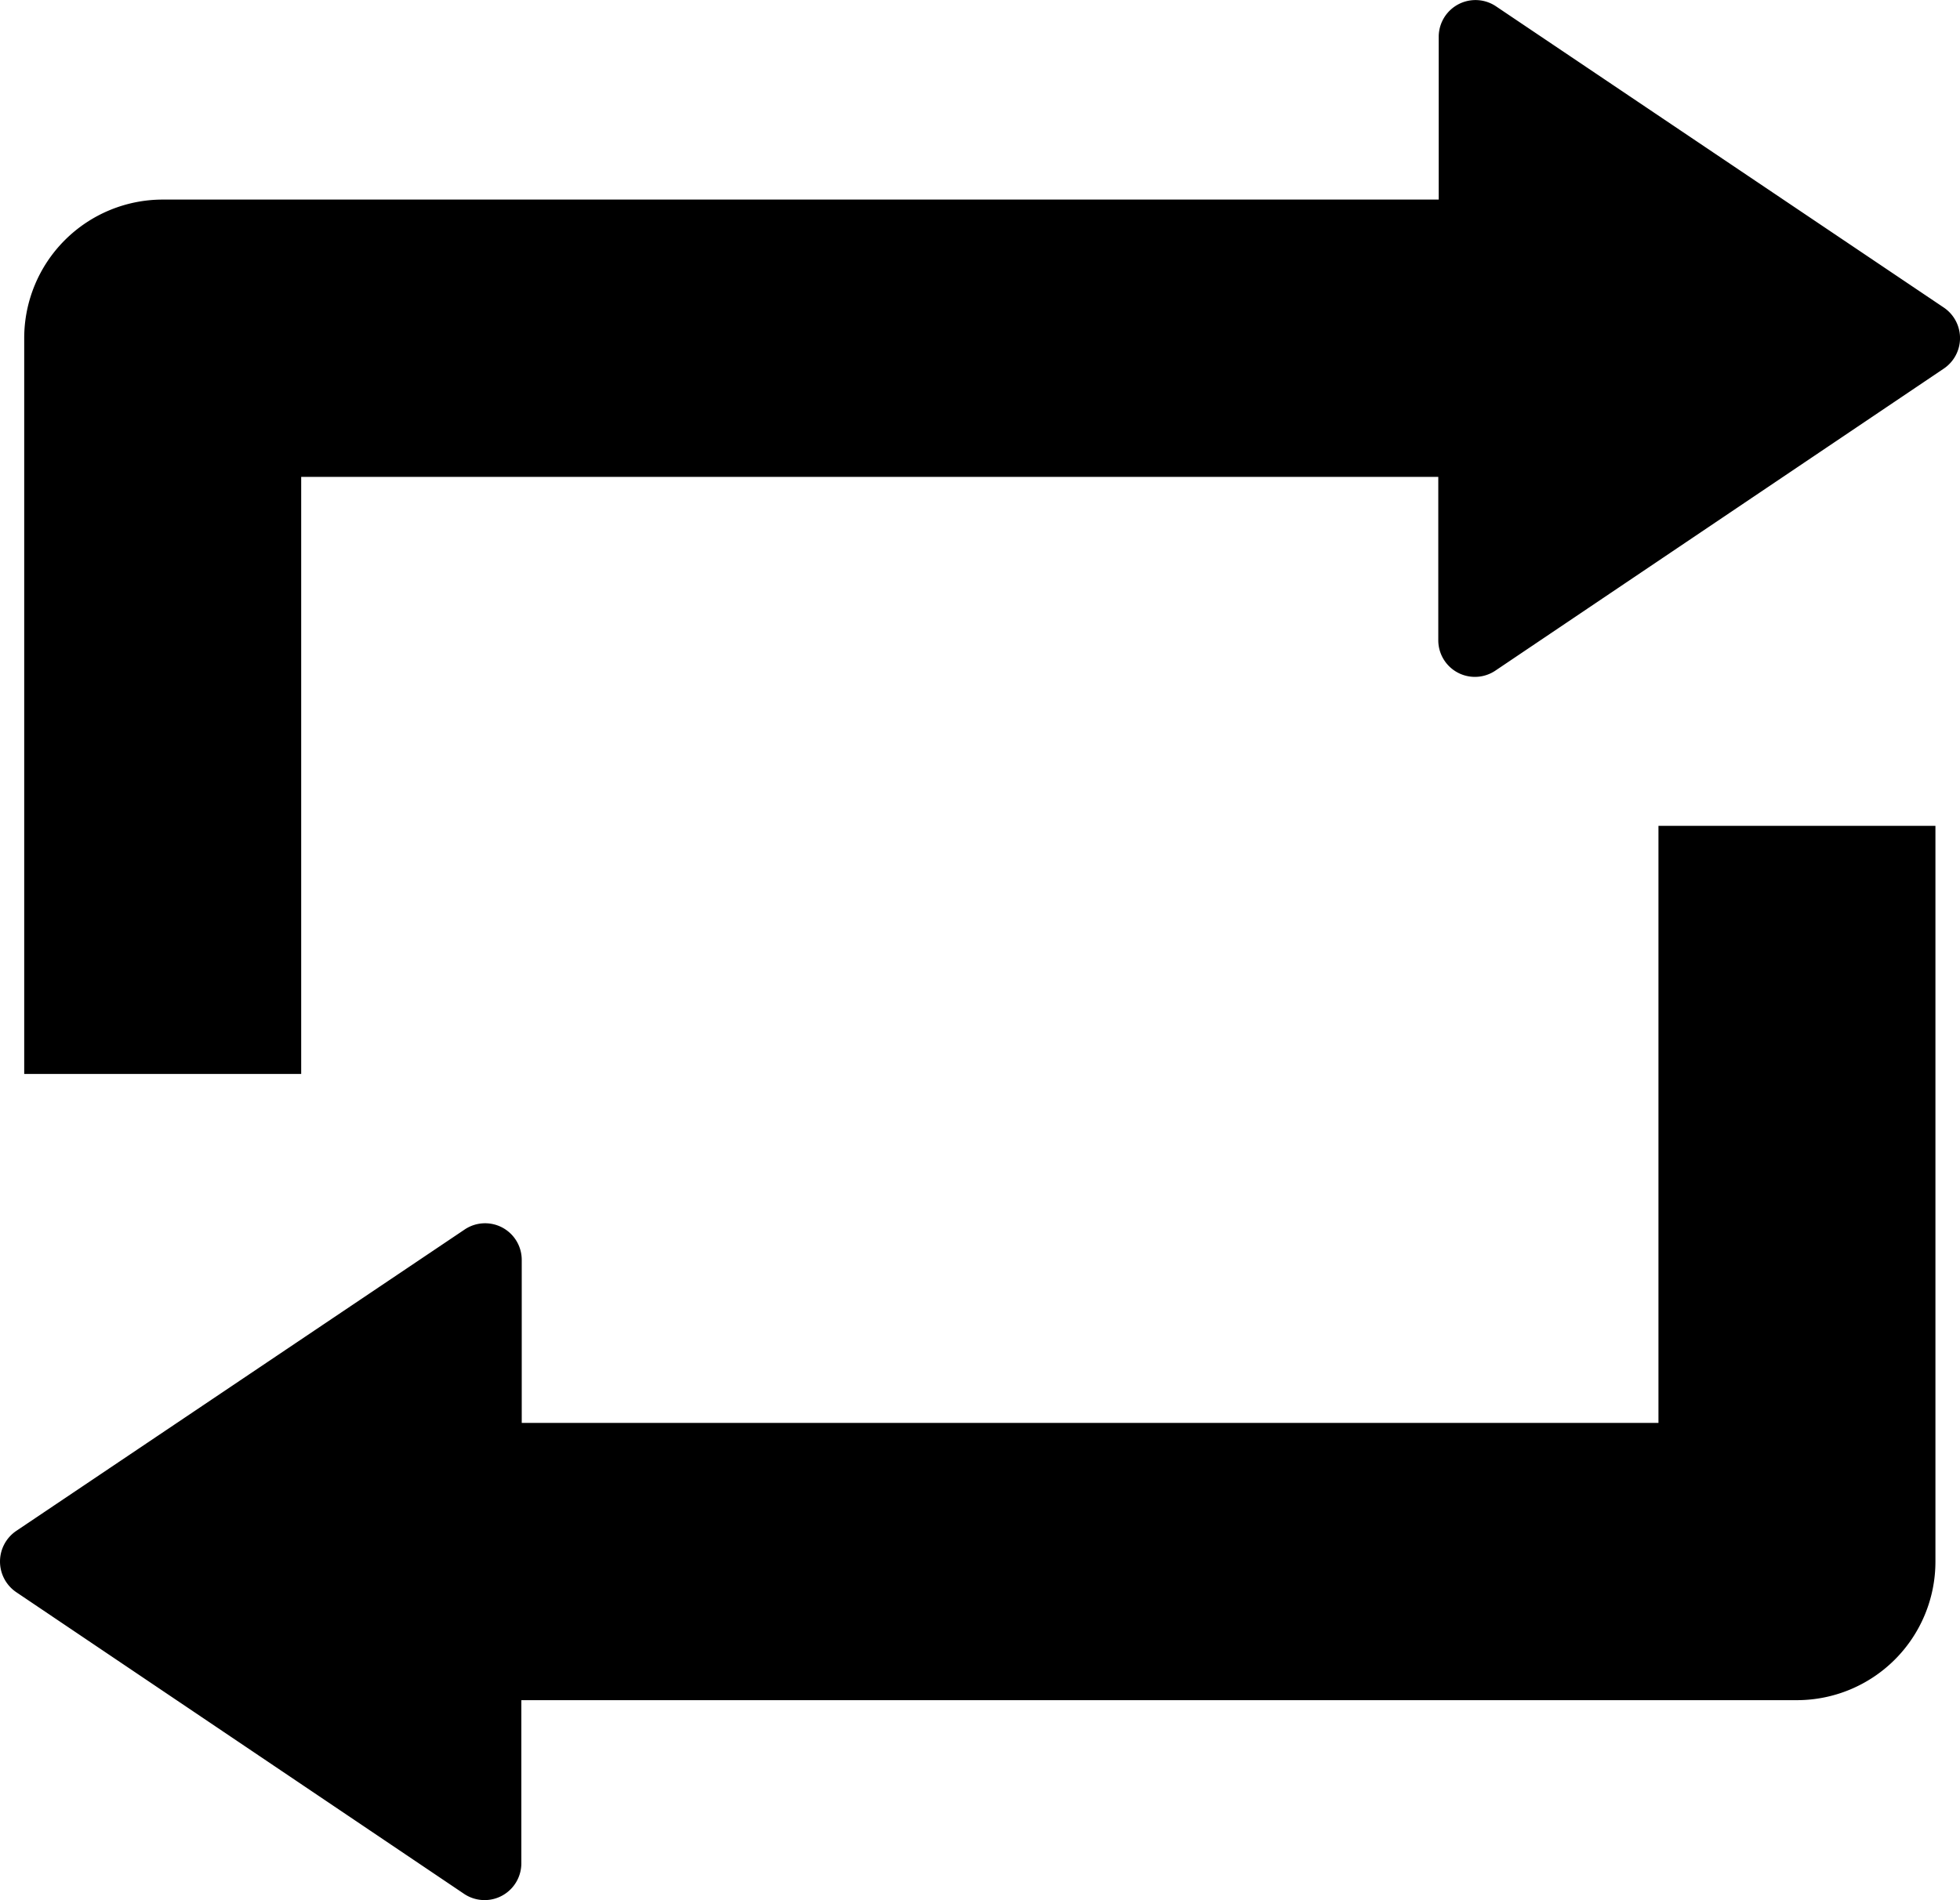 <svg id="repeat" xmlns="http://www.w3.org/2000/svg" viewBox="0 0 198 191.999">
  <g id="Group_37" data-name="Group 37" transform="translate(0 0)">
    <path id="Path_26" data-name="Path 26" d="M199.971,38.5,154.726,8.057a3.714,3.714,0,0,0-5.782,3.073V27.587H20.04A14,14,0,0,0,6.05,41.577v74.358H34.03V55.607H148.9V72.1a3.7,3.7,0,0,0,5.782,3.073L199.931,44.69A3.721,3.721,0,0,0,199.971,38.5Z" transform="translate(-3.604 -7.421)"/>
    <path id="Path_27" data-name="Path 27" d="M167.578,274.121H52.706V257.665a3.7,3.7,0,0,0-5.782-3.073L1.638,285.038a3.74,3.74,0,0,0,0,6.186l45.246,30.487a3.714,3.714,0,0,0,5.782-3.073v-16.5H181.528a14,14,0,0,0,13.99-13.99V213.794h-27.98v60.327Z" transform="translate(0 -130.349)"/>
  </g>
</svg>
